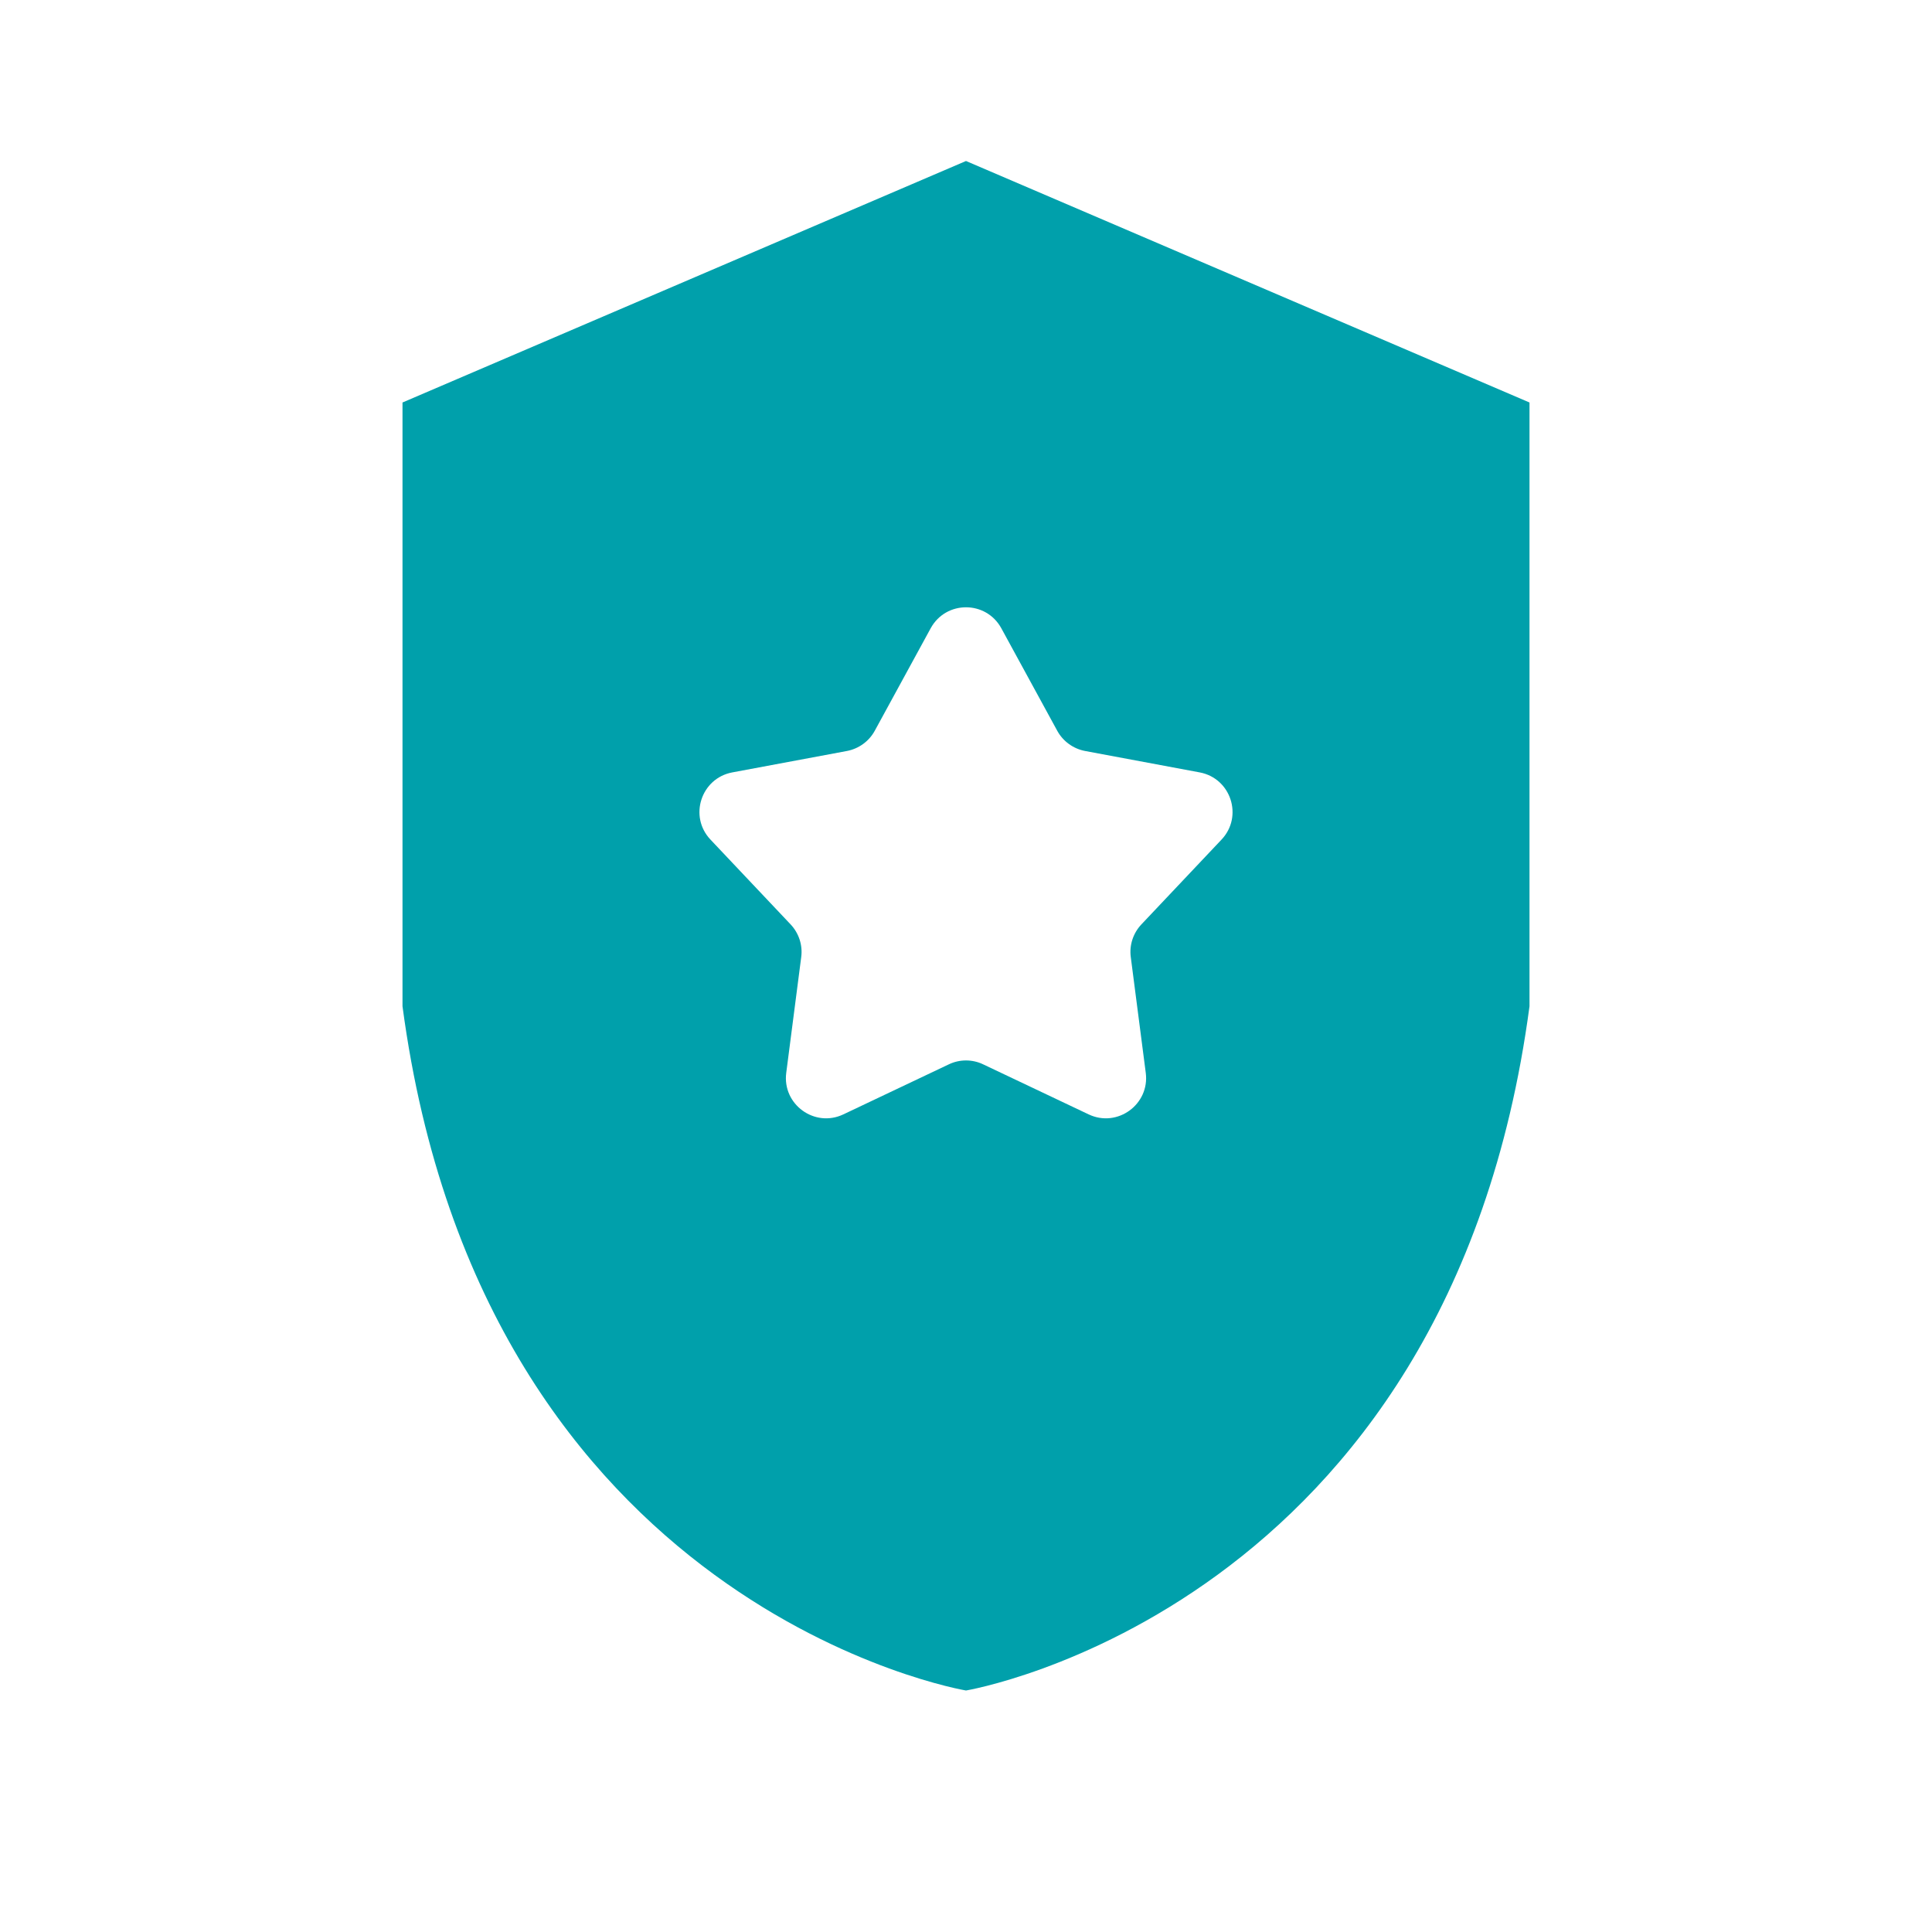 <svg width="24" height="24" viewBox="0 0 24 24" fill="#00A0AB" xmlns="http://www.w3.org/2000/svg">
<path fill-rule="evenodd" clip-rule="evenodd" d="M5 5L12 2L19 5V12.5C18 20 12 21 12 21C12 21 6 20 5 12.5V5ZM13.133 9.077L12.439 7.805C12.249 7.457 11.751 7.457 11.561 7.805L10.867 9.077C10.796 9.208 10.668 9.301 10.521 9.329L9.097 9.595C8.708 9.668 8.554 10.143 8.826 10.43L9.821 11.483C9.924 11.592 9.973 11.742 9.953 11.89L9.767 13.327C9.716 13.719 10.12 14.013 10.477 13.843L11.786 13.222C11.921 13.157 12.079 13.157 12.214 13.222L13.523 13.843C13.88 14.013 14.284 13.719 14.233 13.327L14.047 11.89C14.027 11.742 14.076 11.592 14.179 11.483L15.174 10.43C15.446 10.143 15.292 9.668 14.903 9.595L13.479 9.329C13.332 9.301 13.204 9.208 13.133 9.077Z" fill="#00A0AB"/>
</svg>
